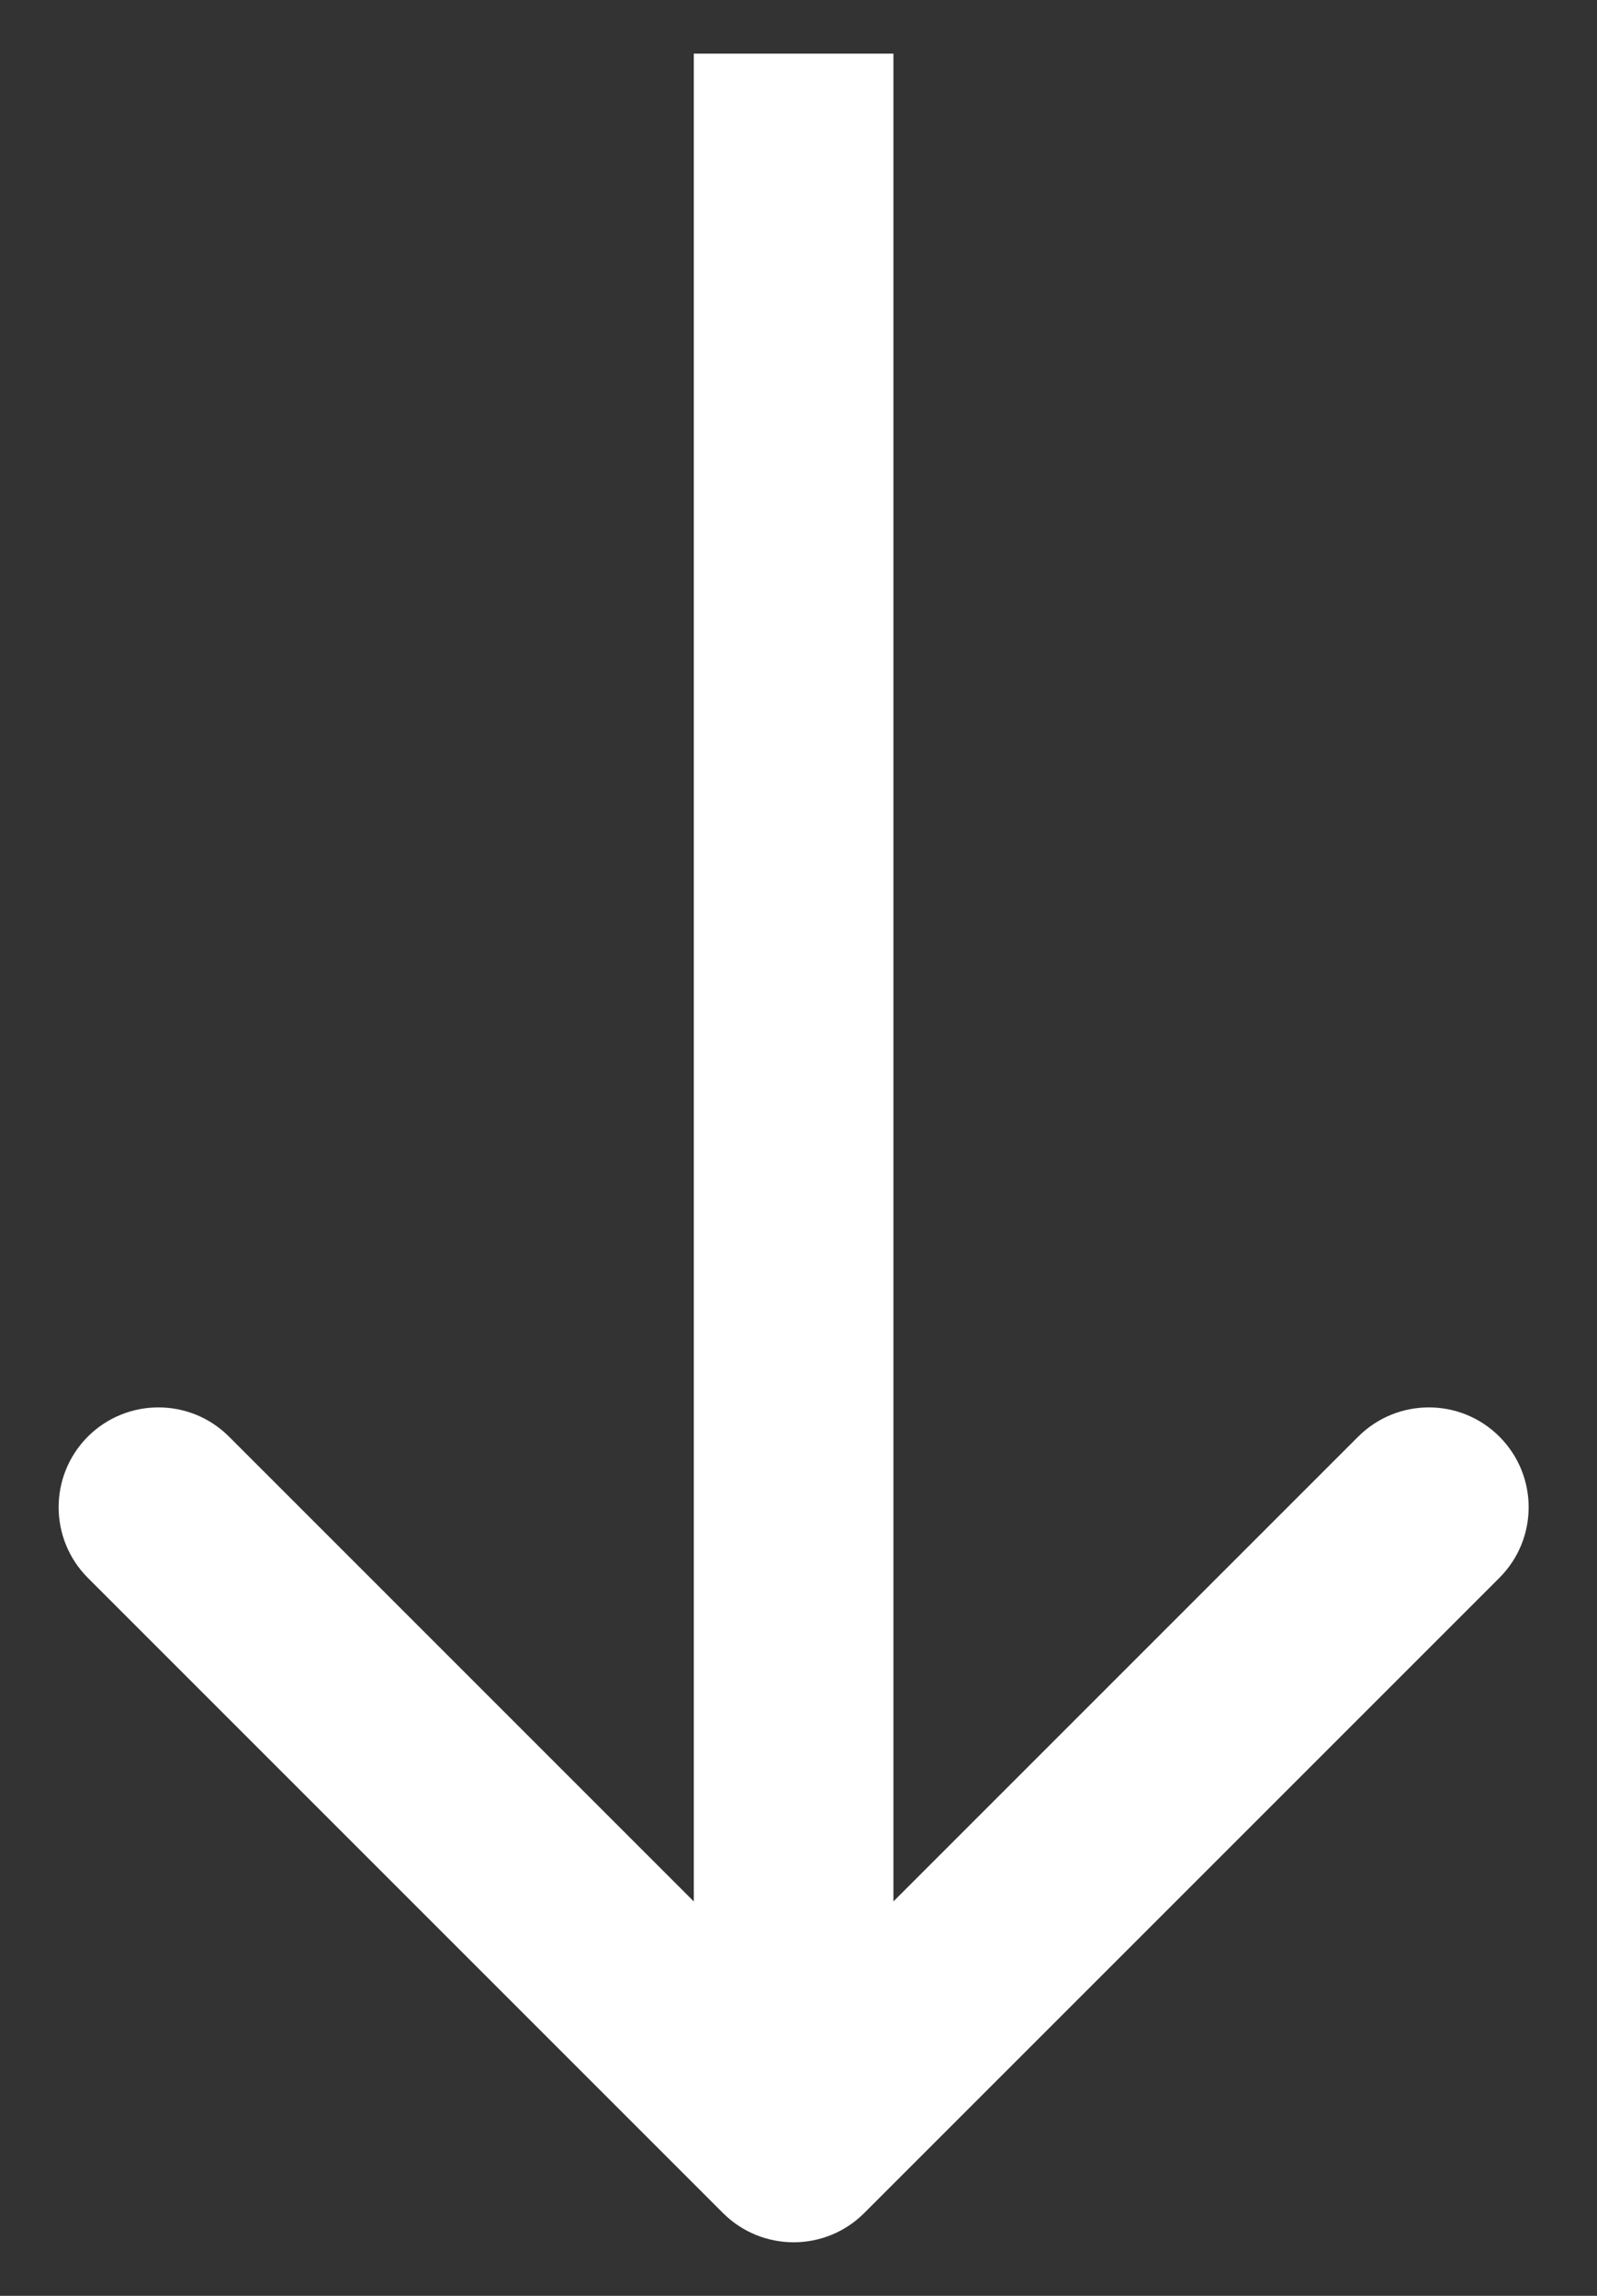 <svg width="16" height="23" viewBox="0 0 16 23" fill="none" xmlns="http://www.w3.org/2000/svg">
<rect x="0" y="0" width="16" height="23" fill="#333333" stroke="none"/>
<path d="M8.658 22.171C8.268 22.561 7.635 22.561 7.244 22.171L0.88 15.807C0.49 15.416 0.49 14.783 0.88 14.392C1.271 14.002 1.904 14.002 2.294 14.392L7.951 20.049L13.608 14.392C13.999 14.002 14.632 14.002 15.022 14.392C15.413 14.783 15.413 15.416 15.022 15.807L8.658 22.171ZM8.951 0.537L8.951 21.463L6.951 21.463L6.951 0.537L8.951 0.537Z" fill="white"/>
</svg>

